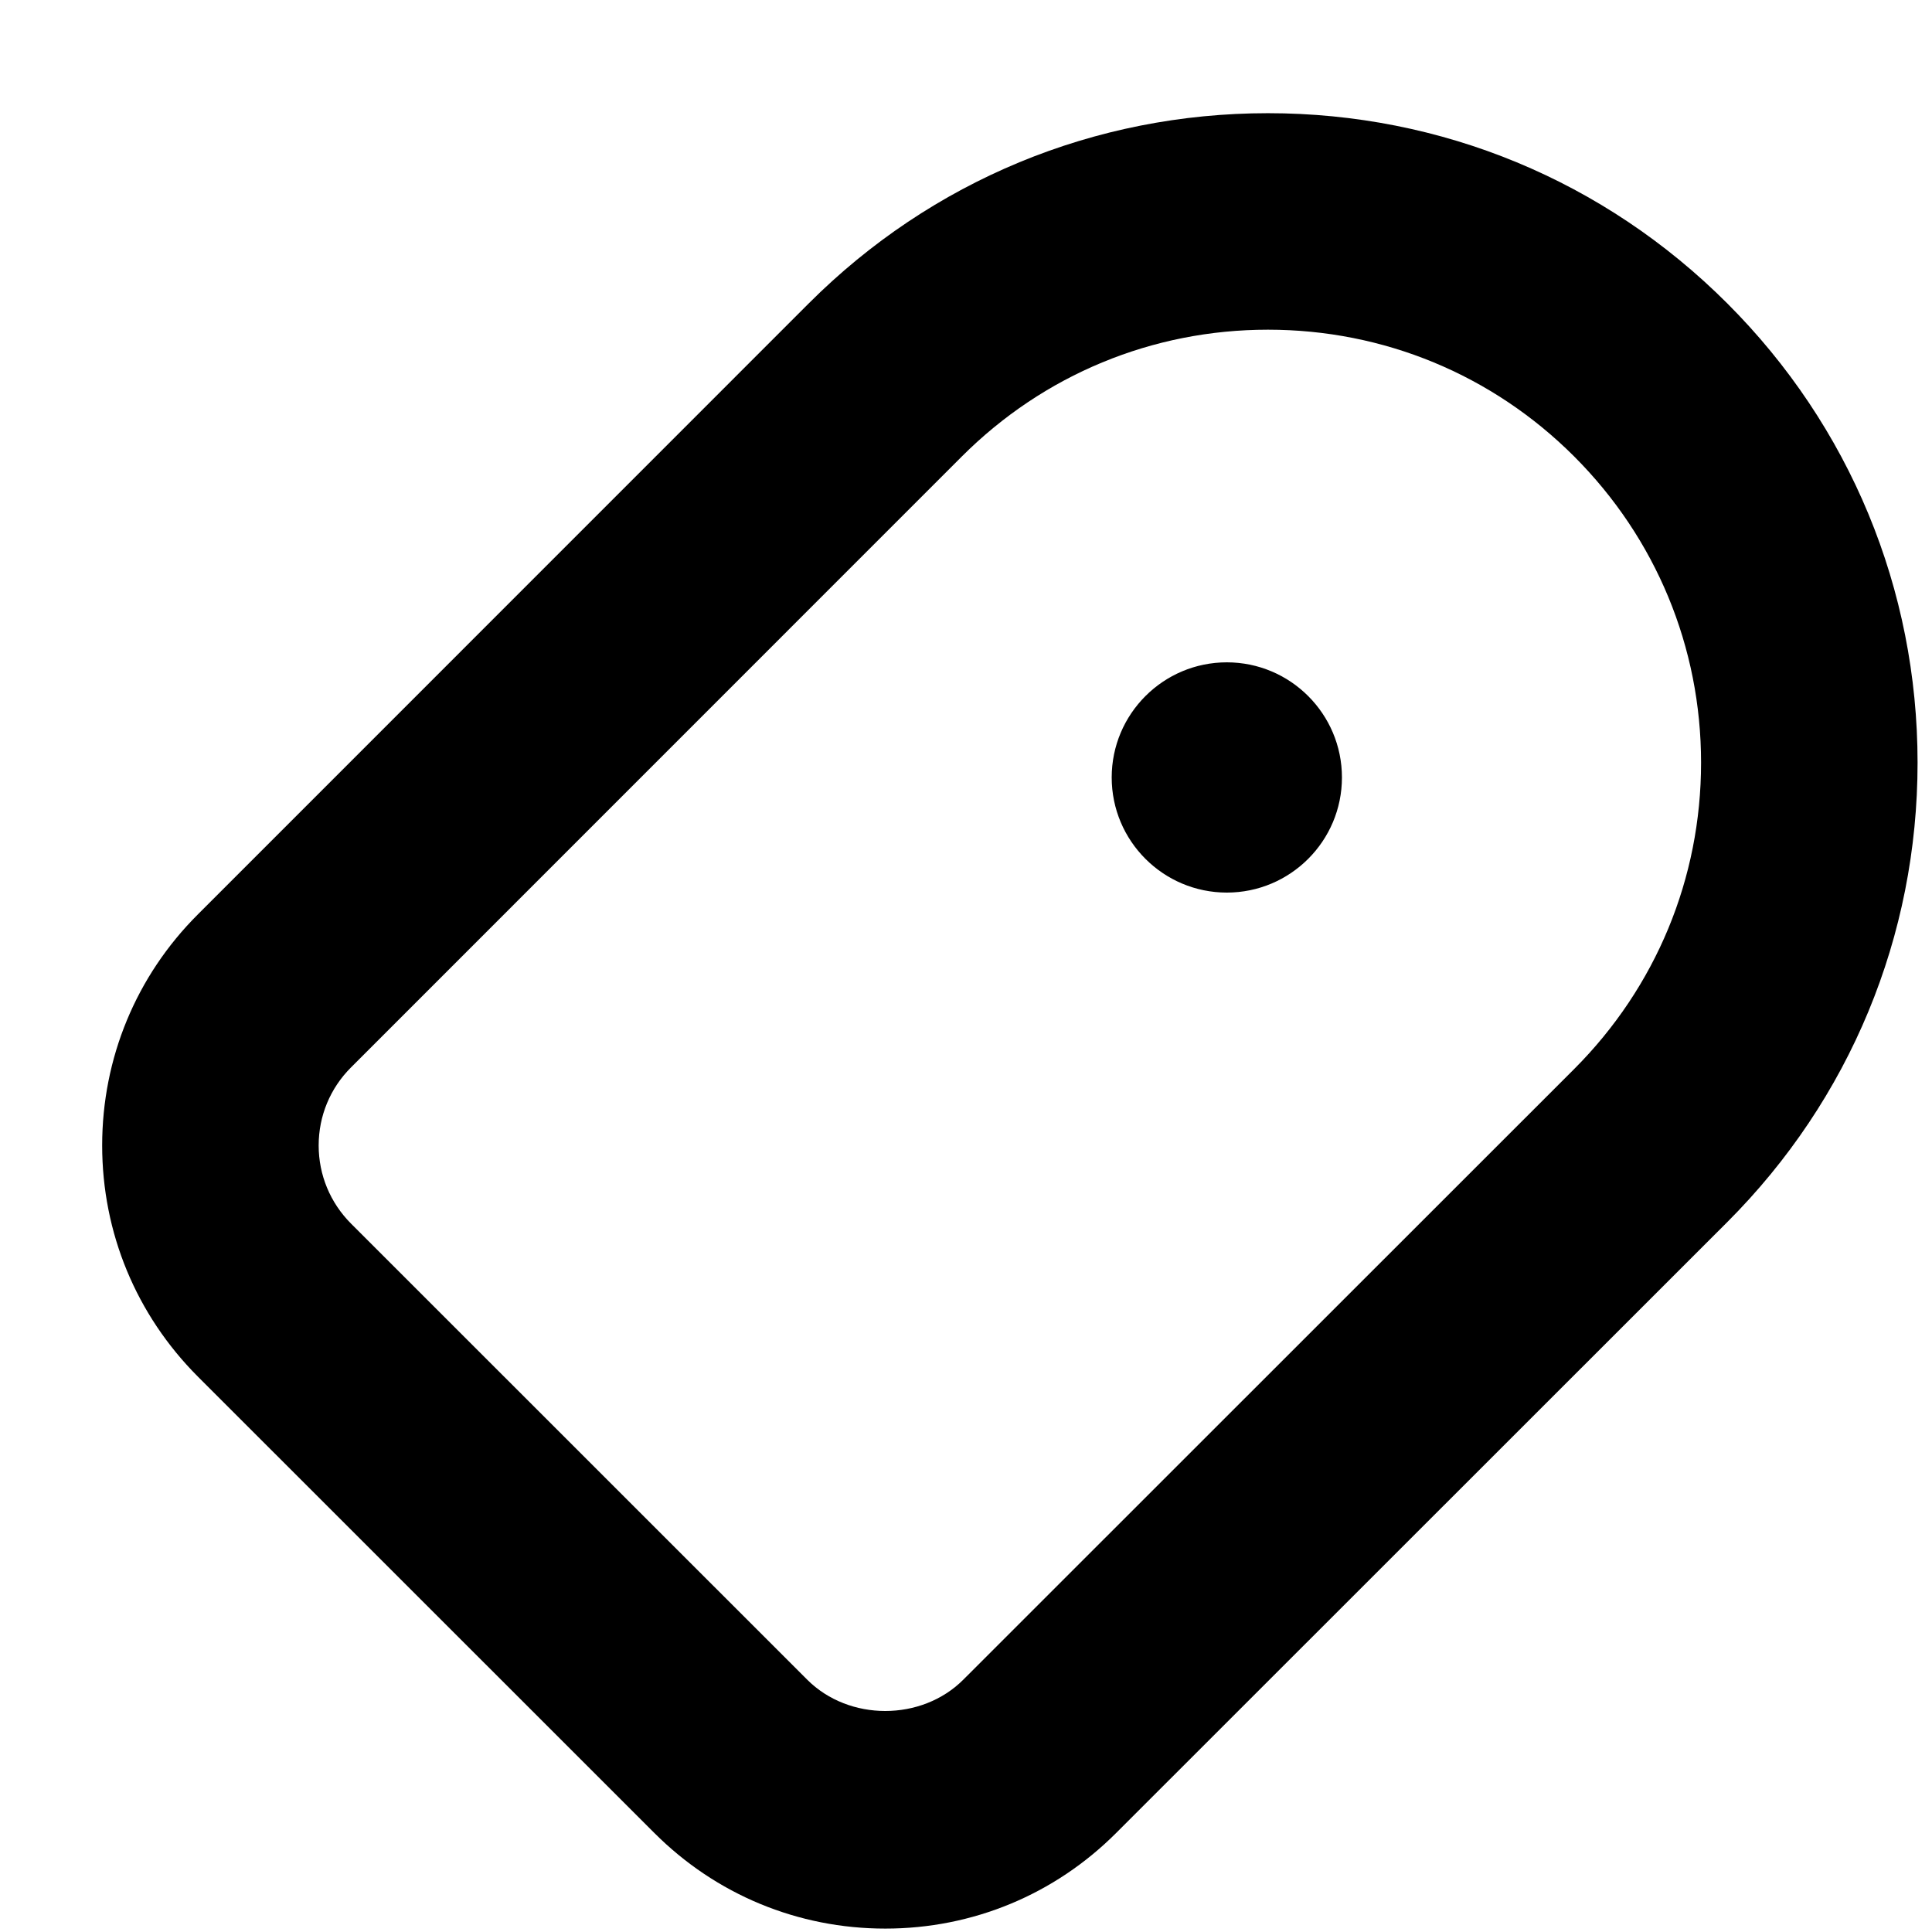 <svg id="SvgjsSvg1006" width="17" height="17" xmlns="http://www.w3.org/2000/svg" version="1.1" xmlns:xlink="http://www.w3.org/1999/xlink" xmlns:svgjs="http://svgjs.com/svgjs" viewBox="0 0 17 17"><title>Shape 6</title><desc>Created with Avocode.</desc><defs id="SvgjsDefs1007"></defs><path id="SvgjsPath1008" d="M710.199 39.67C709.119 38.59 707.684 37.996 706.157 37.996C704.631 37.996 703.196 38.59 702.116 39.67L696.741 45.046C696.198 45.588 695.899 46.311 695.899 47.079C695.899 47.847 696.198 48.569 696.741 49.113L700.756 53.127C701.299 53.671 702.021 53.97 702.79 53.97C703.558 53.97 704.28 53.671 704.823 53.127L710.199 47.753C711.278 46.673 711.873 45.238 711.873 43.711C711.873 42.185 711.278 40.749 710.199 39.67ZM708.852 46.406L703.476 51.78C703.109 52.147 702.47 52.147 702.103 51.78L698.088 47.766C697.905 47.582 697.804 47.338 697.804 47.079C697.804 46.82 697.905 46.576 698.088 46.393L703.463 41.017C704.183 40.297 705.14 39.901 706.157 39.901C707.175 39.901 708.132 40.297 708.852 41.017C709.571 41.737 709.968 42.694 709.968 43.711C709.968 44.729 709.571 45.686 708.852 46.406ZM705.795 42.828C705.236 42.828 704.782 43.282 704.782 43.841C704.782 44.4 705.236 44.854 705.795 44.854C706.354 44.854 706.808 44.4 706.808 43.841C706.808 43.282 706.354 42.828 705.795 42.828Z " fill="#000000" fill-opacity="1" transform="matrix(1,0,0,1,-695,-37)"></path></svg>